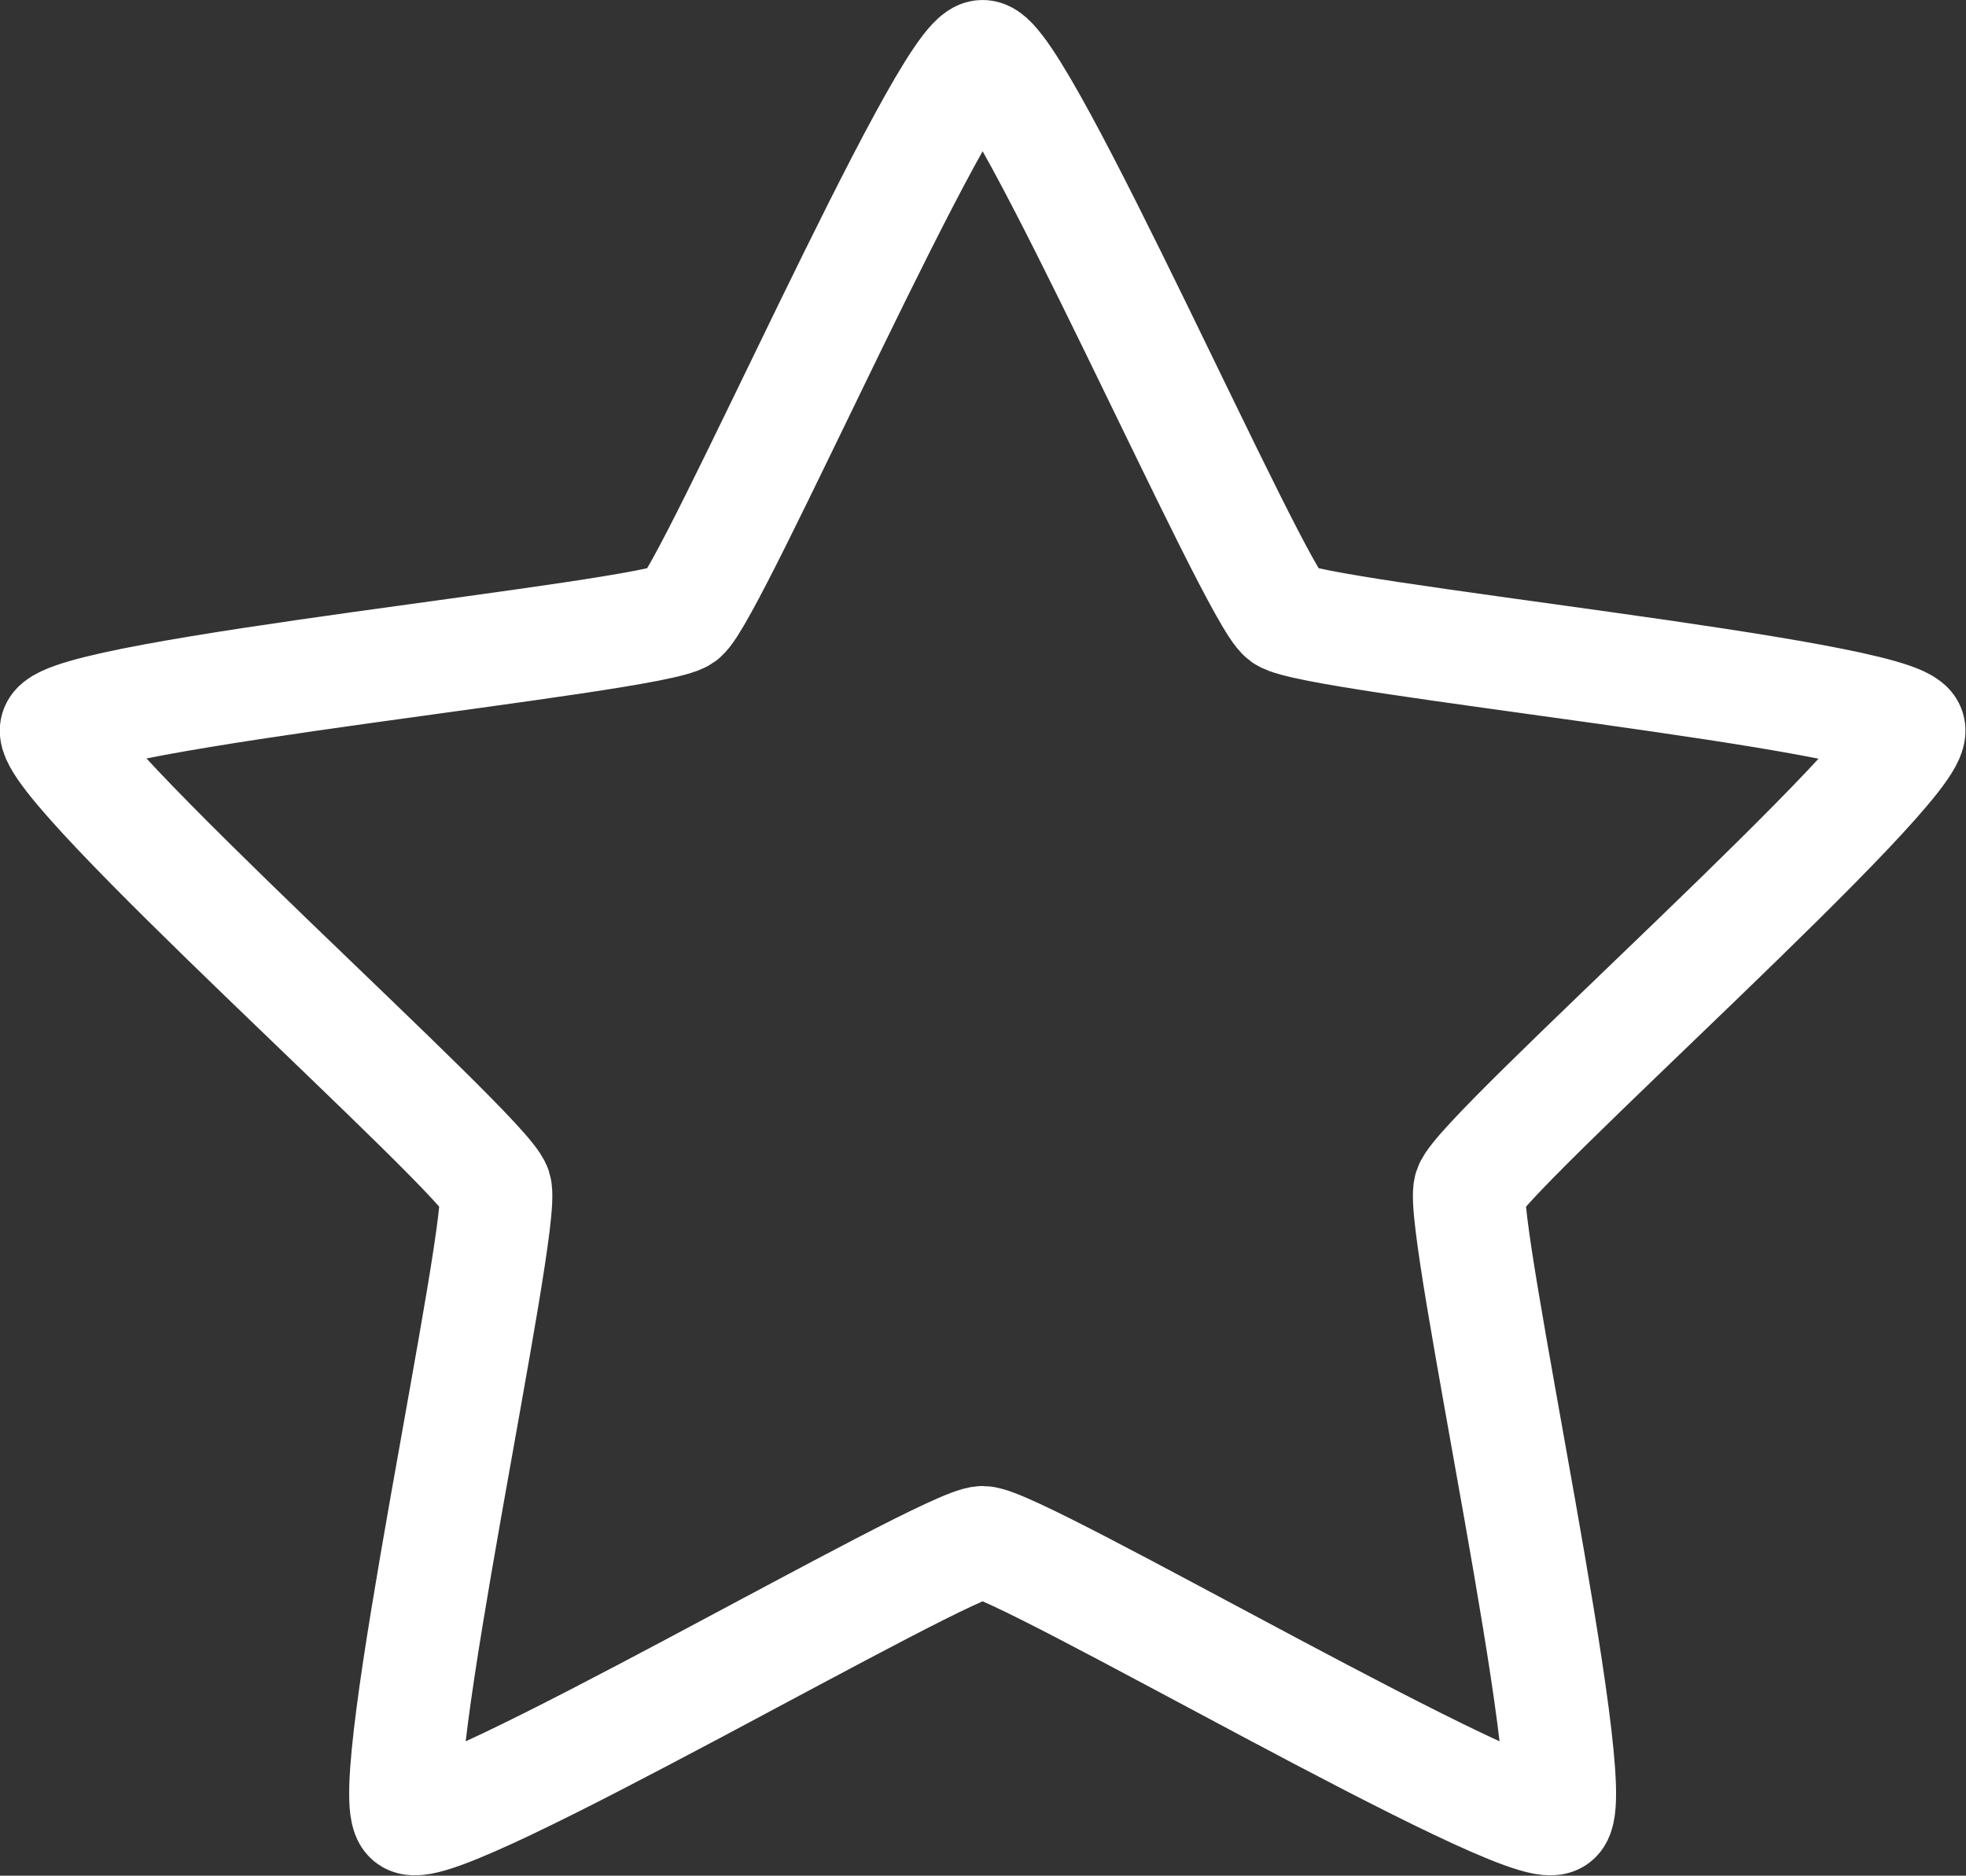 <?xml version="1.0" encoding="utf-8"?>
<!-- Generator: Adobe Illustrator 19.2.1, SVG Export Plug-In . SVG Version: 6.00 Build 0)  -->
<svg version="1.1" id="svg2" xmlns:svg="http://www.w3.org/2000/svg"
	 xmlns="http://www.w3.org/2000/svg" xmlns:xlink="http://www.w3.org/1999/xlink" x="0px" y="0px" viewBox="0 0 262.3 250.3"
	 style="enable-background:new 0 0 262.3 250.3;" xml:space="preserve">
<rect x="0" y="0" width="262.3" height="250.3" fill="#333333" stroke="none"/>
<style type="text/css">
	.st0{fill:none;stroke:#FFFFFF;stroke-width:15;}
</style>
<g id="layer1">
	<path id="path2160" class="st0" d="M131.1,7.5c4.9,0,36.2,71.8,40.2,74.7c4,2.9,81.9,10.5,83.4,15.1c1.5,4.7-57.1,56.6-58.6,61.3
		s15.4,81.1,11.4,84c-4,2.9-71.5-36.8-76.4-36.8s-72.4,39.7-76.4,36.8c-4-2.9,12.9-79.4,11.4-84C64.6,153.9,6,102,7.5,97.3
		C9,92.6,87,85.1,91,82.2C94.9,79.3,126.2,7.5,131.1,7.5z"/>
</g>
</svg>
